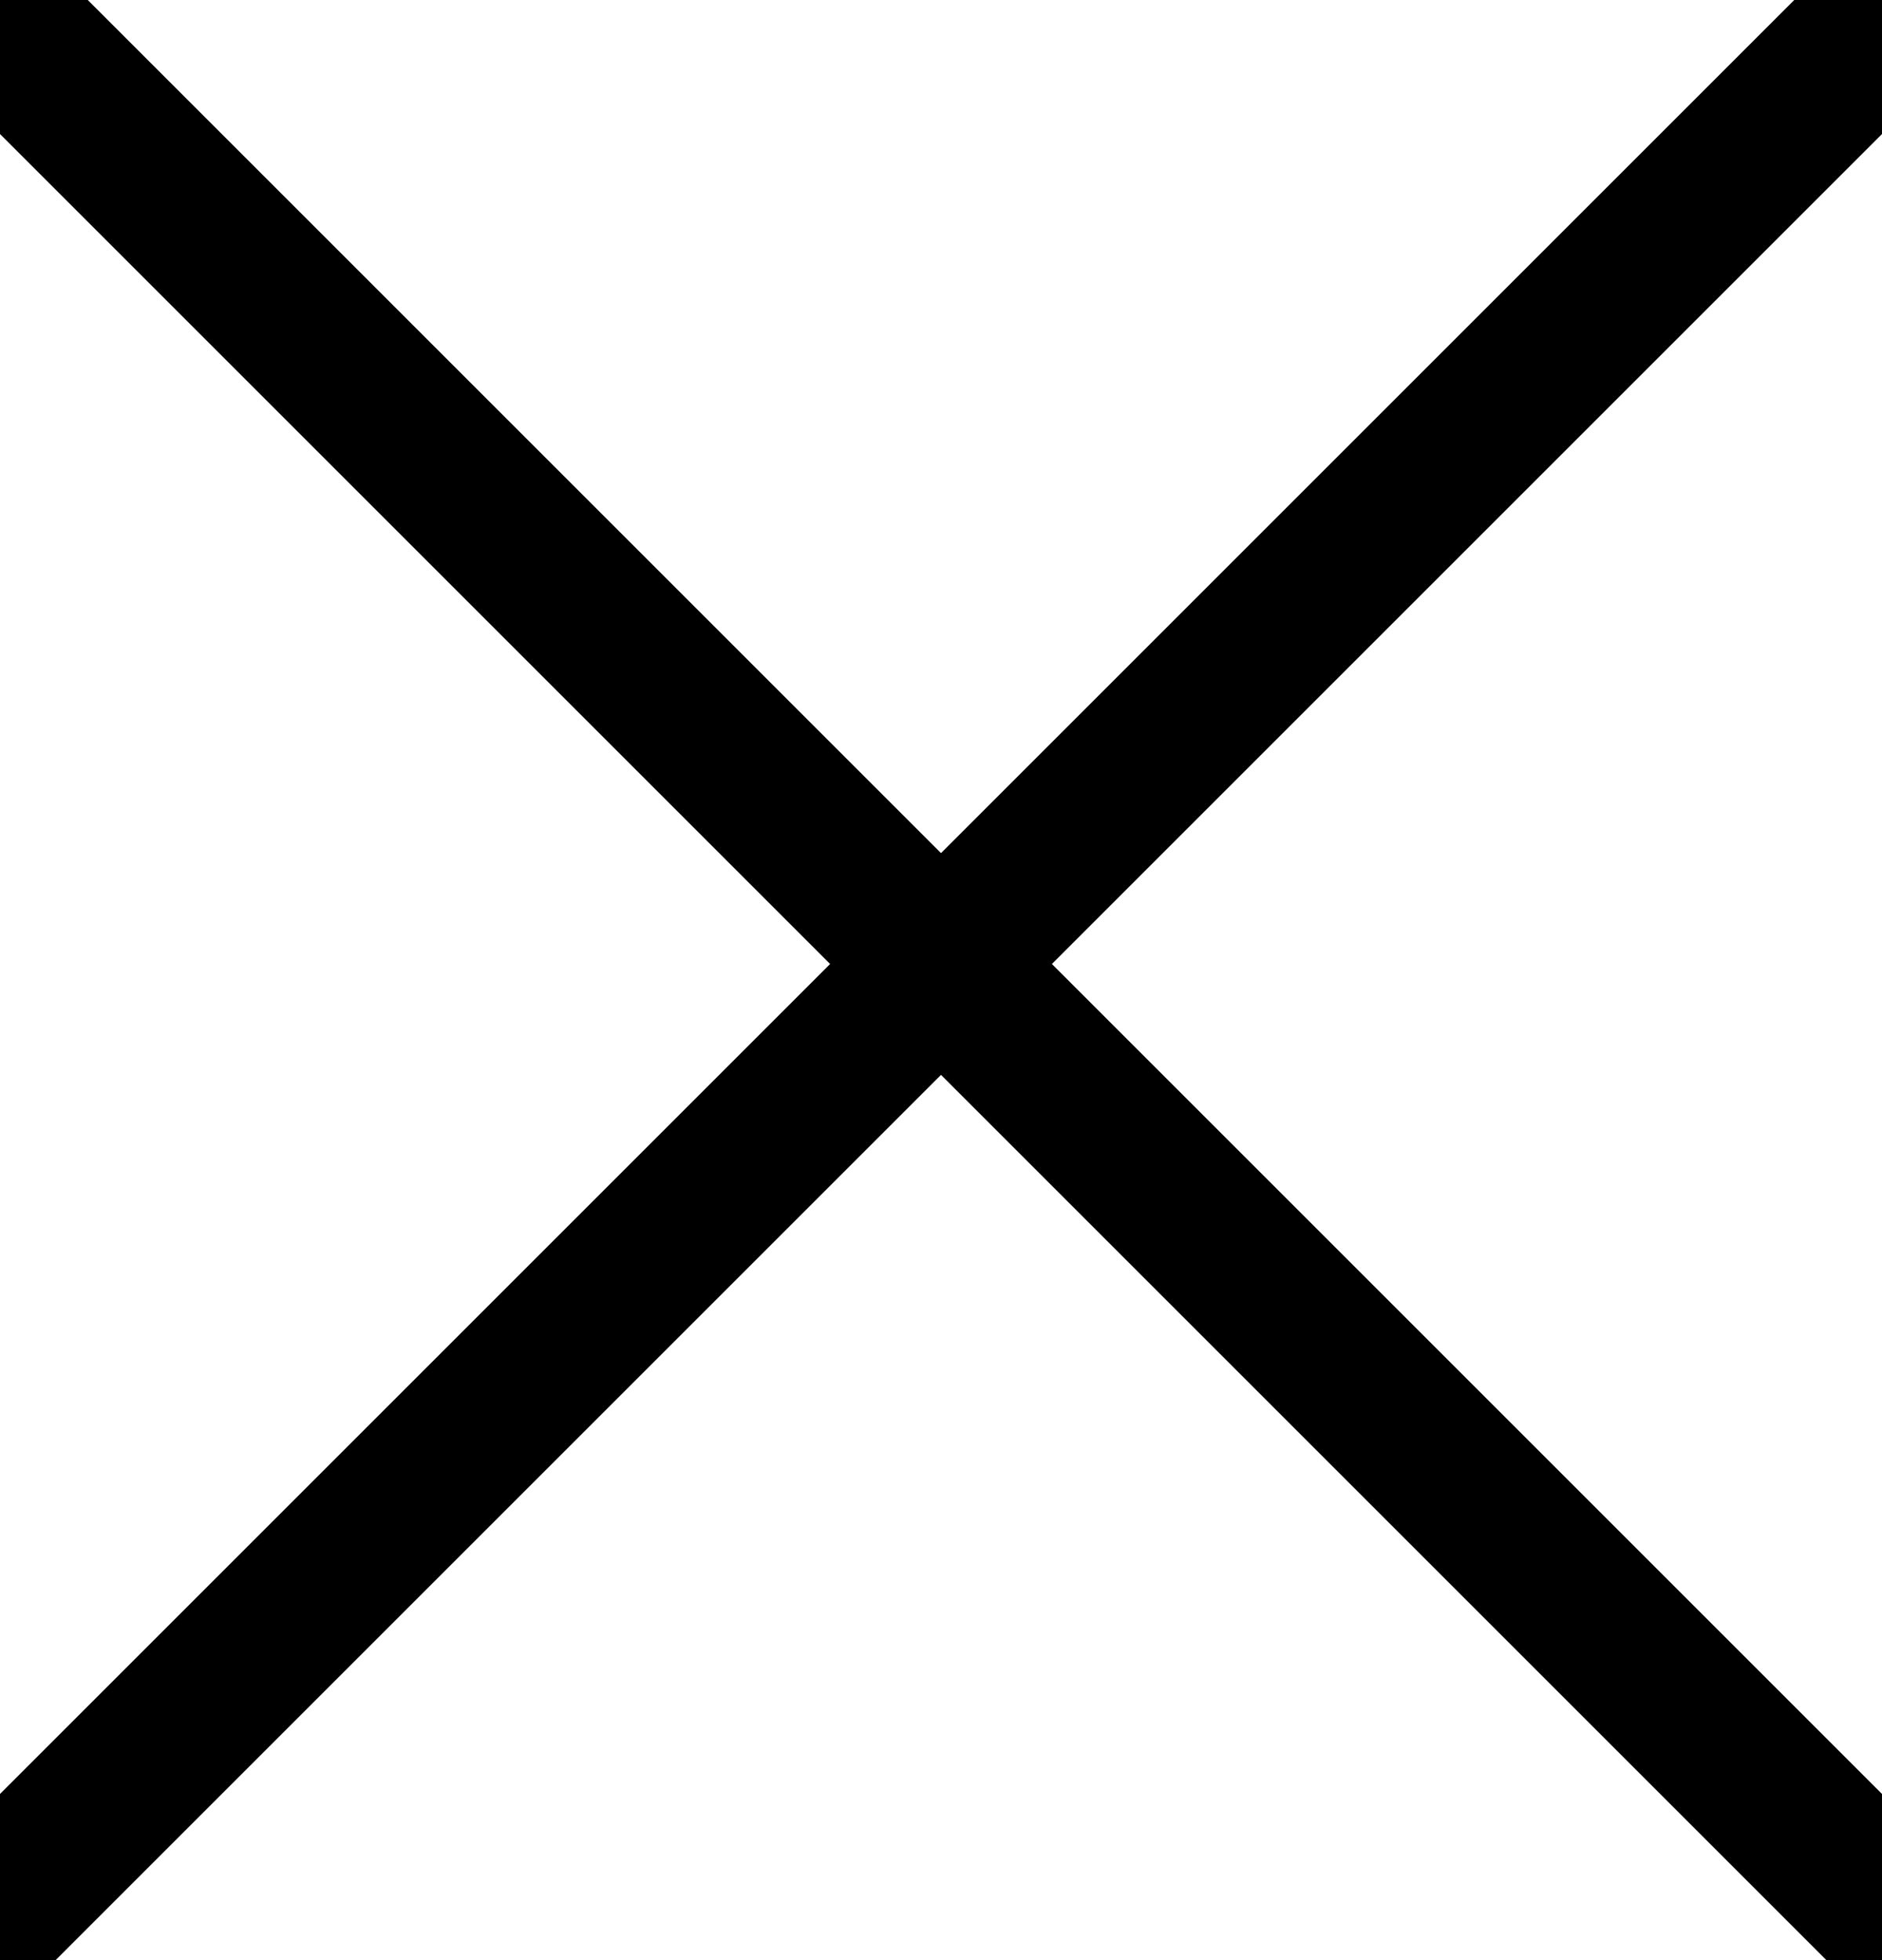 <svg width="24" height="25" viewBox="0 0 24 25" fill="none" xmlns="http://www.w3.org/2000/svg">
    <path d="M-2.4589e-07 0.295L24 24.295" stroke="black" stroke-width="2" stroke-linecap="round"/>
    <path d="M24 0.295L0 24.295" stroke="black" stroke-width="2" stroke-linecap="round"/>
</svg>
